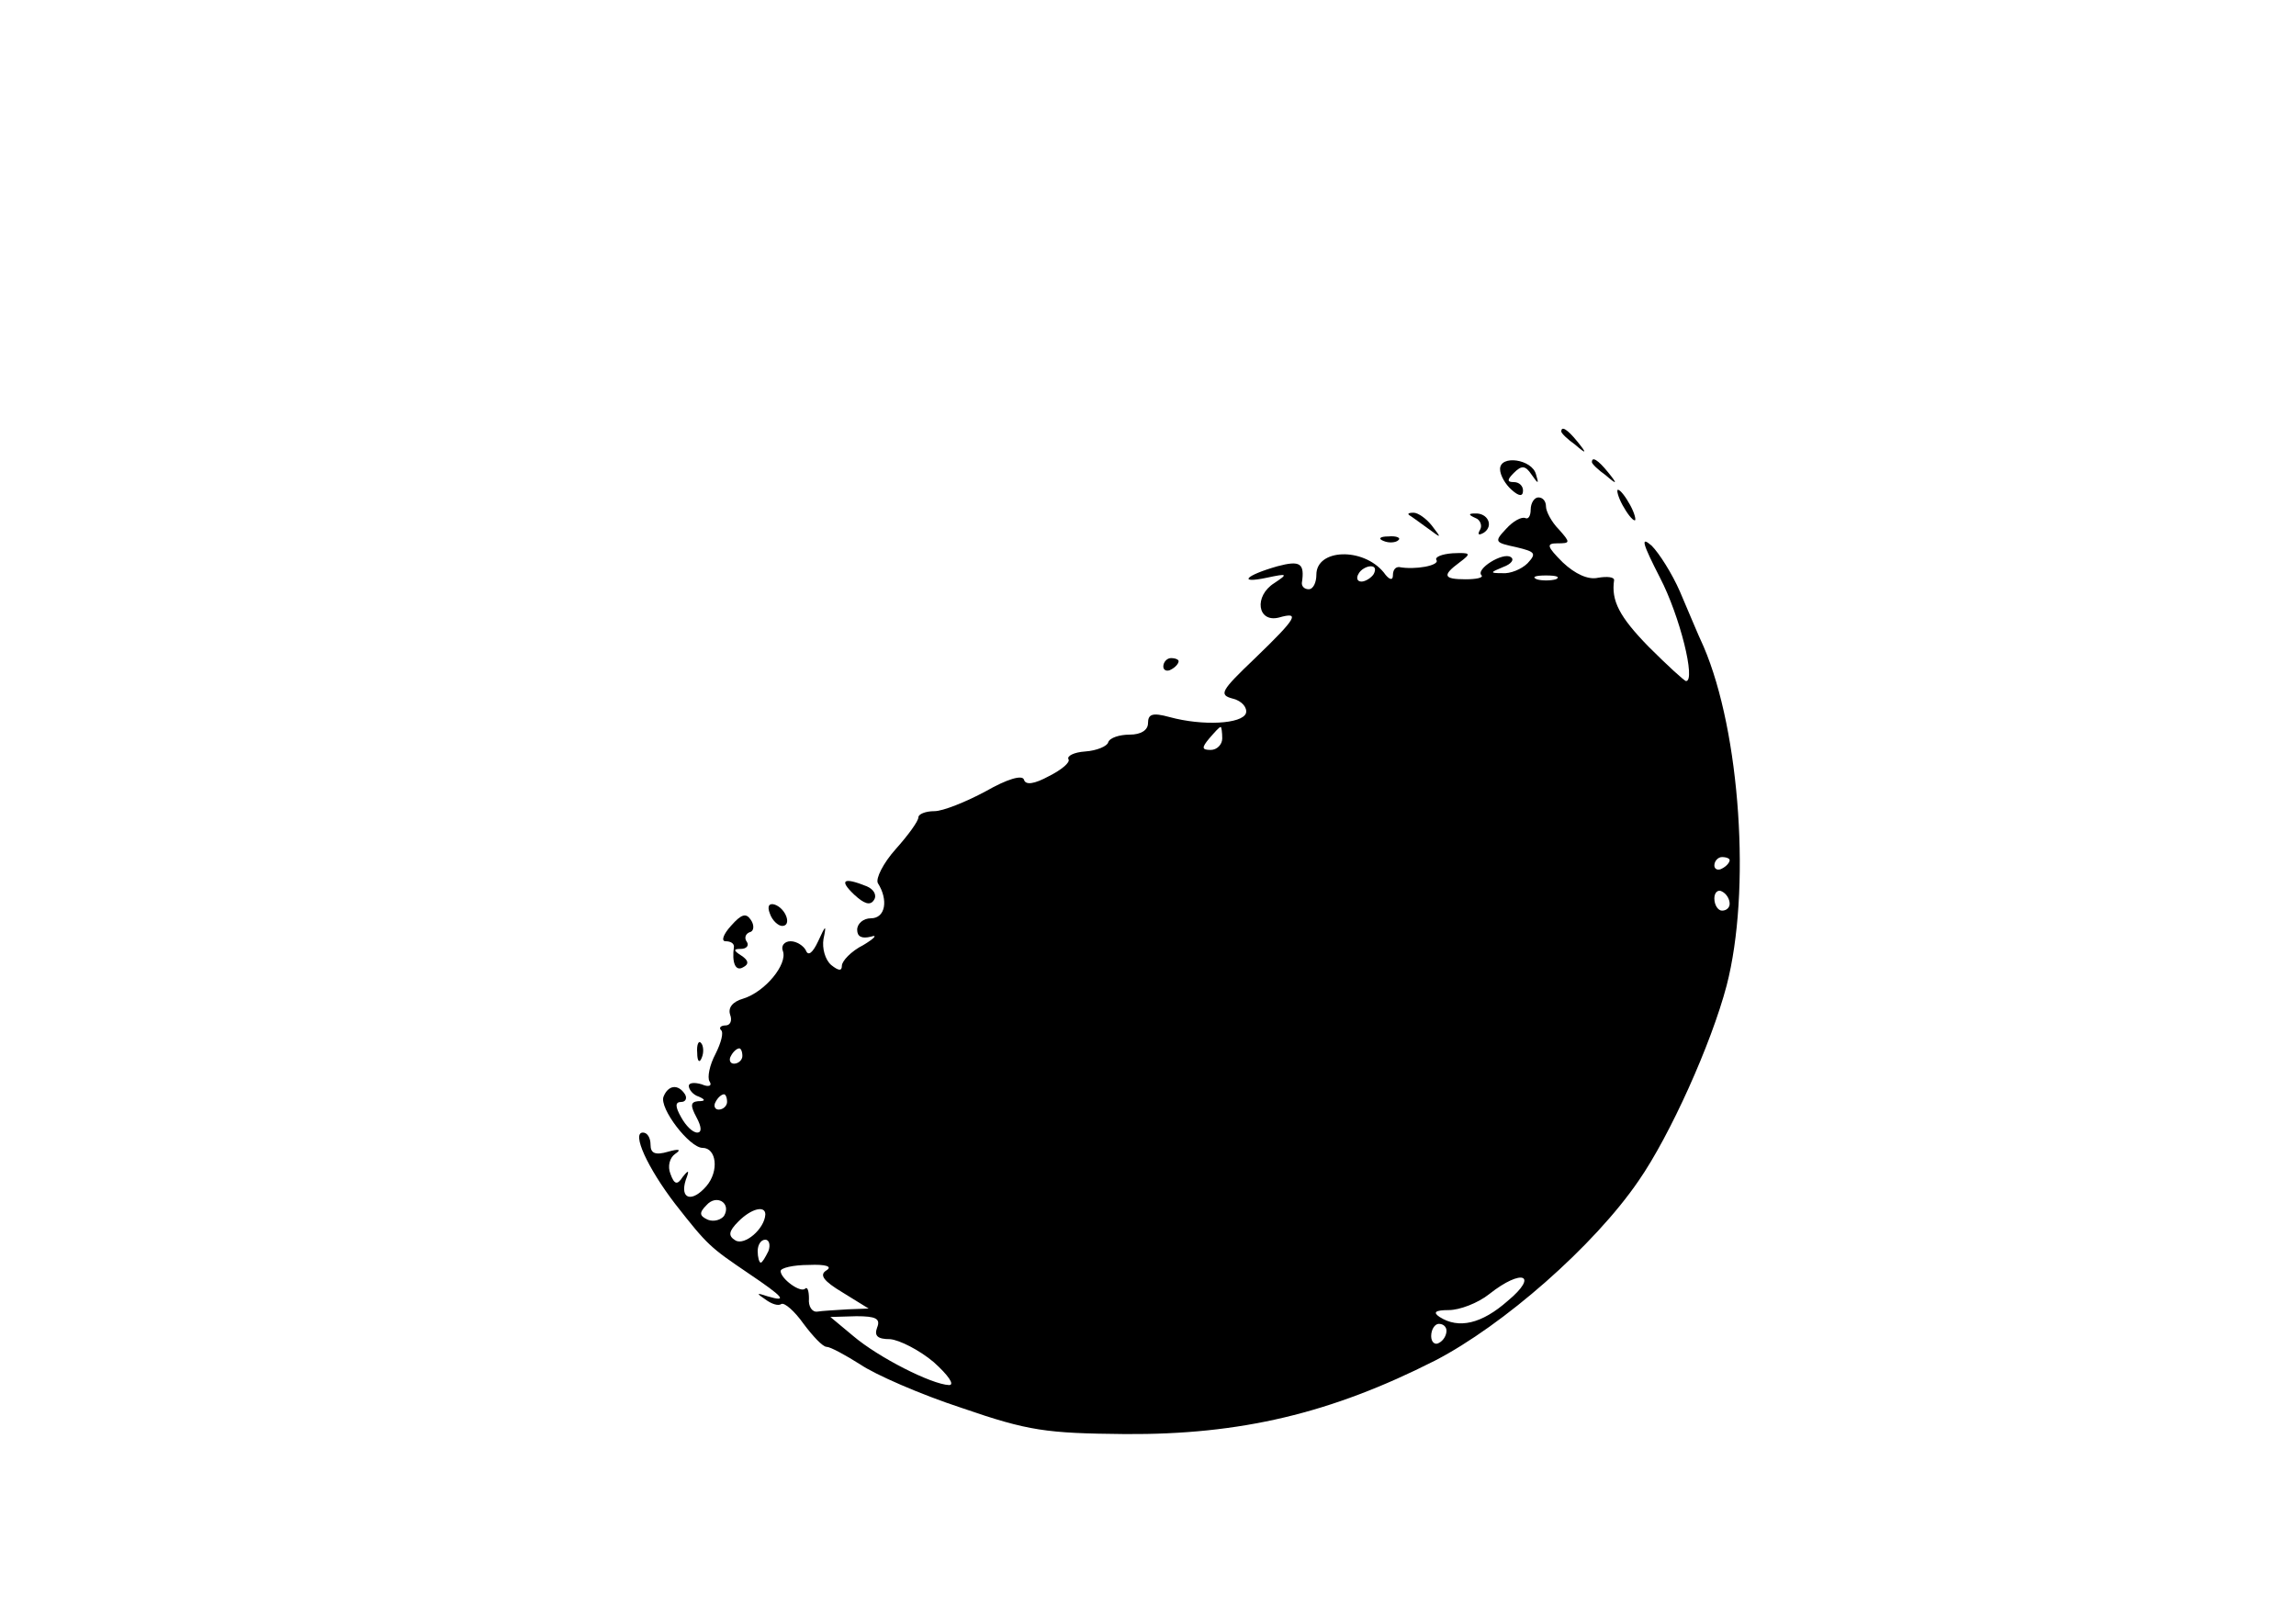 <?xml version="1.0" standalone="no"?>
<!DOCTYPE svg PUBLIC "-//W3C//DTD SVG 20010904//EN"
 "http://www.w3.org/TR/2001/REC-SVG-20010904/DTD/svg10.dtd">
<svg version="1.0" xmlns="http://www.w3.org/2000/svg"
 width="300pt" height="210pt" viewBox="0 0 300 210"
 preserveAspectRatio="xMidYMid meet">

<g transform="translate(0,210) scale(0.1,-0.1)"
fill="#000000" stroke="none">
<path d="M2040 1536 c0 -2 8 -10 18 -17 15 -13 16 -12 3 4 -13 16 -21 21 -21
13z"/>
<path d="M1960 1487 c0 -8 7 -20 15 -27 10 -9 15 -9 15 -1 0 6 -5 11 -12 11
-9 0 -9 3 0 12 10 10 15 10 23 -2 9 -13 10 -13 6 0 -5 20 -47 26 -47 7z"/>
<path d="M2080 1496 c0 -2 8 -10 18 -17 15 -13 16 -12 3 4 -13 16 -21 21 -21
13z"/>
<path d="M2120 1440 c6 -11 13 -20 16 -20 2 0 0 9 -6 20 -6 11 -13 20 -16 20
-2 0 0 -9 6 -20z"/>
<path d="M2000 1434 c0 -8 -3 -13 -7 -11 -5 2 -16 -4 -25 -14 -16 -17 -15 -18
13 -24 25 -6 27 -8 15 -21 -8 -8 -23 -14 -33 -13 -17 0 -16 1 1 8 11 4 15 10
10 13 -10 7 -47 -16 -38 -24 2 -3 -7 -5 -21 -5 -29 0 -31 5 -8 22 16 12 15 13
-9 12 -14 -1 -24 -5 -21 -9 4 -7 -28 -13 -49 -9 -5 0 -8 -4 -8 -11 0 -7 -5 -6
-12 4 -27 33 -88 31 -88 -3 0 -10 -4 -19 -10 -19 -5 0 -9 3 -9 8 4 26 -2 30
-32 22 -42 -12 -52 -23 -14 -15 28 6 28 5 10 -7 -27 -17 -22 -52 6 -45 28 8
24 0 -31 -53 -45 -43 -48 -48 -29 -53 12 -3 19 -12 17 -19 -5 -14 -56 -17
-100 -5 -22 6 -28 4 -28 -8 0 -9 -9 -15 -24 -15 -13 0 -26 -4 -28 -10 -1 -5
-15 -11 -30 -12 -15 -1 -24 -6 -22 -10 3 -4 -9 -14 -25 -22 -20 -11 -31 -12
-33 -5 -2 7 -22 1 -50 -15 -26 -14 -56 -26 -67 -26 -12 0 -21 -4 -21 -8 0 -5
-13 -23 -30 -42 -16 -18 -26 -38 -23 -44 14 -22 10 -46 -9 -46 -10 0 -18 -7
-18 -15 0 -9 6 -12 18 -9 9 3 5 -2 -10 -11 -16 -8 -28 -21 -28 -27 0 -7 -4 -7
-14 1 -8 7 -12 22 -10 34 4 19 3 19 -7 -3 -7 -15 -13 -20 -16 -12 -3 6 -12 12
-20 12 -8 0 -13 -6 -10 -13 6 -17 -23 -53 -52 -62 -14 -4 -20 -12 -17 -21 3
-8 0 -14 -6 -14 -6 0 -9 -3 -6 -6 4 -3 0 -17 -7 -31 -8 -15 -11 -31 -8 -36 4
-6 -1 -8 -10 -4 -10 3 -17 2 -17 -2 0 -5 6 -12 13 -14 9 -4 9 -6 -1 -6 -10 -1
-10 -6 -2 -21 7 -13 7 -20 1 -20 -6 0 -15 9 -21 20 -8 14 -8 20 0 20 6 0 8 5
5 10 -9 14 -22 12 -28 -3 -6 -15 34 -67 51 -67 18 0 22 -30 5 -50 -19 -22 -35
-17 -27 8 5 13 4 14 -4 4 -7 -11 -11 -10 -16 4 -4 10 -1 21 6 26 9 6 5 7 -9 3
-17 -5 -23 -2 -23 9 0 9 -4 16 -10 16 -15 0 6 -46 42 -93 43 -55 46 -57 96
-91 46 -31 52 -38 25 -30 -15 5 -15 4 -3 -4 8 -6 17 -9 21 -6 4 2 17 -9 29
-26 12 -16 25 -30 30 -30 5 0 25 -11 44 -23 19 -13 78 -39 133 -57 87 -30 110
-33 213 -34 151 -1 269 27 405 96 89 46 208 150 266 235 41 59 95 179 115 255
32 123 18 331 -30 443 -8 17 -21 49 -31 72 -10 23 -27 50 -37 60 -15 13 -12 3
11 -42 26 -50 47 -135 34 -135 -2 0 -24 20 -49 45 -38 39 -49 60 -45 87 0 4
-9 5 -21 3 -13 -3 -30 5 -46 20 -21 21 -22 25 -7 25 17 0 17 1 2 18 -10 10
-17 24 -17 30 0 7 -4 12 -10 12 -5 0 -10 -7 -10 -16z m-205 -84 c-3 -5 -11
-10 -16 -10 -6 0 -7 5 -4 10 3 6 11 10 16 10 6 0 7 -4 4 -10z m238 -7 c-7 -2
-19 -2 -25 0 -7 3 -2 5 12 5 14 0 19 -2 13 -5z m-436 -208 c0 -8 -7 -15 -15
-15 -12 0 -12 3 -2 15 7 8 13 15 15 15 1 0 2 -7 2 -15z m663 -159 c0 -3 -4 -8
-10 -11 -5 -3 -10 -1 -10 4 0 6 5 11 10 11 6 0 10 -2 10 -4z m0 -57 c0 -5 -4
-9 -10 -9 -5 0 -10 7 -10 16 0 8 5 12 10 9 6 -3 10 -10 10 -16z m-1290 -199
c0 -5 -5 -10 -11 -10 -5 0 -7 5 -4 10 3 6 8 10 11 10 2 0 4 -4 4 -10z m-20
-60 c0 -5 -5 -10 -11 -10 -5 0 -7 5 -4 10 3 6 8 10 11 10 2 0 4 -4 4 -10z m-4
-149 c-4 -5 -13 -8 -21 -5 -11 5 -12 9 -2 19 13 15 33 3 23 -14z m54 2 c-1
-19 -27 -41 -39 -34 -10 6 -9 12 4 25 17 17 35 21 35 9z m4 -48 c-4 -8 -8 -15
-10 -15 -2 0 -4 7 -4 15 0 8 4 15 10 15 5 0 7 -7 4 -15z m76 -25 c-10 -6 -4
-14 21 -29 l34 -21 -27 -1 c-16 -1 -34 -2 -40 -3 -7 -1 -12 7 -11 17 0 10 -2
16 -5 13 -6 -6 -32 13 -32 23 0 4 16 8 37 8 22 1 31 -2 23 -7z m890 -40 c-34
-30 -64 -37 -89 -21 -9 6 -6 9 12 9 14 0 38 9 53 21 43 34 65 25 24 -9z m-824
-35 c-4 -11 1 -15 17 -15 12 -1 38 -14 57 -30 19 -17 28 -30 20 -30 -23 1 -92
36 -125 64 l-30 25 34 1 c25 0 32 -3 27 -15z m744 -4 c0 -6 -4 -13 -10 -16 -5
-3 -10 1 -10 9 0 9 5 16 10 16 6 0 10 -4 10 -9z"/>
<path d="M1841 1427 c2 -1 13 -9 24 -17 19 -14 19 -14 6 3 -7 9 -18 17 -24 17
-6 0 -8 -1 -6 -3z"/>
<path d="M1928 1423 c6 -2 9 -10 6 -15 -4 -7 -2 -8 5 -4 13 9 5 26 -12 25 -9
0 -8 -2 1 -6z"/>
<path d="M1808 1393 c7 -3 16 -2 19 1 4 3 -2 6 -13 5 -11 0 -14 -3 -6 -6z"/>
<path d="M1520 1229 c0 -5 5 -7 10 -4 6 3 10 8 10 11 0 2 -4 4 -10 4 -5 0 -10
-5 -10 -11z"/>
<path d="M1116 931 c13 -12 21 -15 26 -7 4 6 0 14 -10 18 -30 12 -36 8 -16
-11z"/>
<path d="M1006 906 c3 -9 11 -16 16 -16 13 0 5 23 -10 28 -7 2 -10 -2 -6 -12z"/>
<path d="M955 890 c-10 -11 -13 -20 -7 -20 7 0 11 -3 11 -7 -3 -21 2 -33 12
-27 8 4 7 9 -2 15 -11 7 -11 9 -1 9 7 0 11 4 8 9 -4 5 -2 11 4 13 5 1 6 9 1
16 -6 9 -12 8 -26 -8z"/>
<path d="M911 724 c0 -11 3 -14 6 -6 3 7 2 16 -1 19 -3 4 -6 -2 -5 -13z"/>
</g>
</svg>
